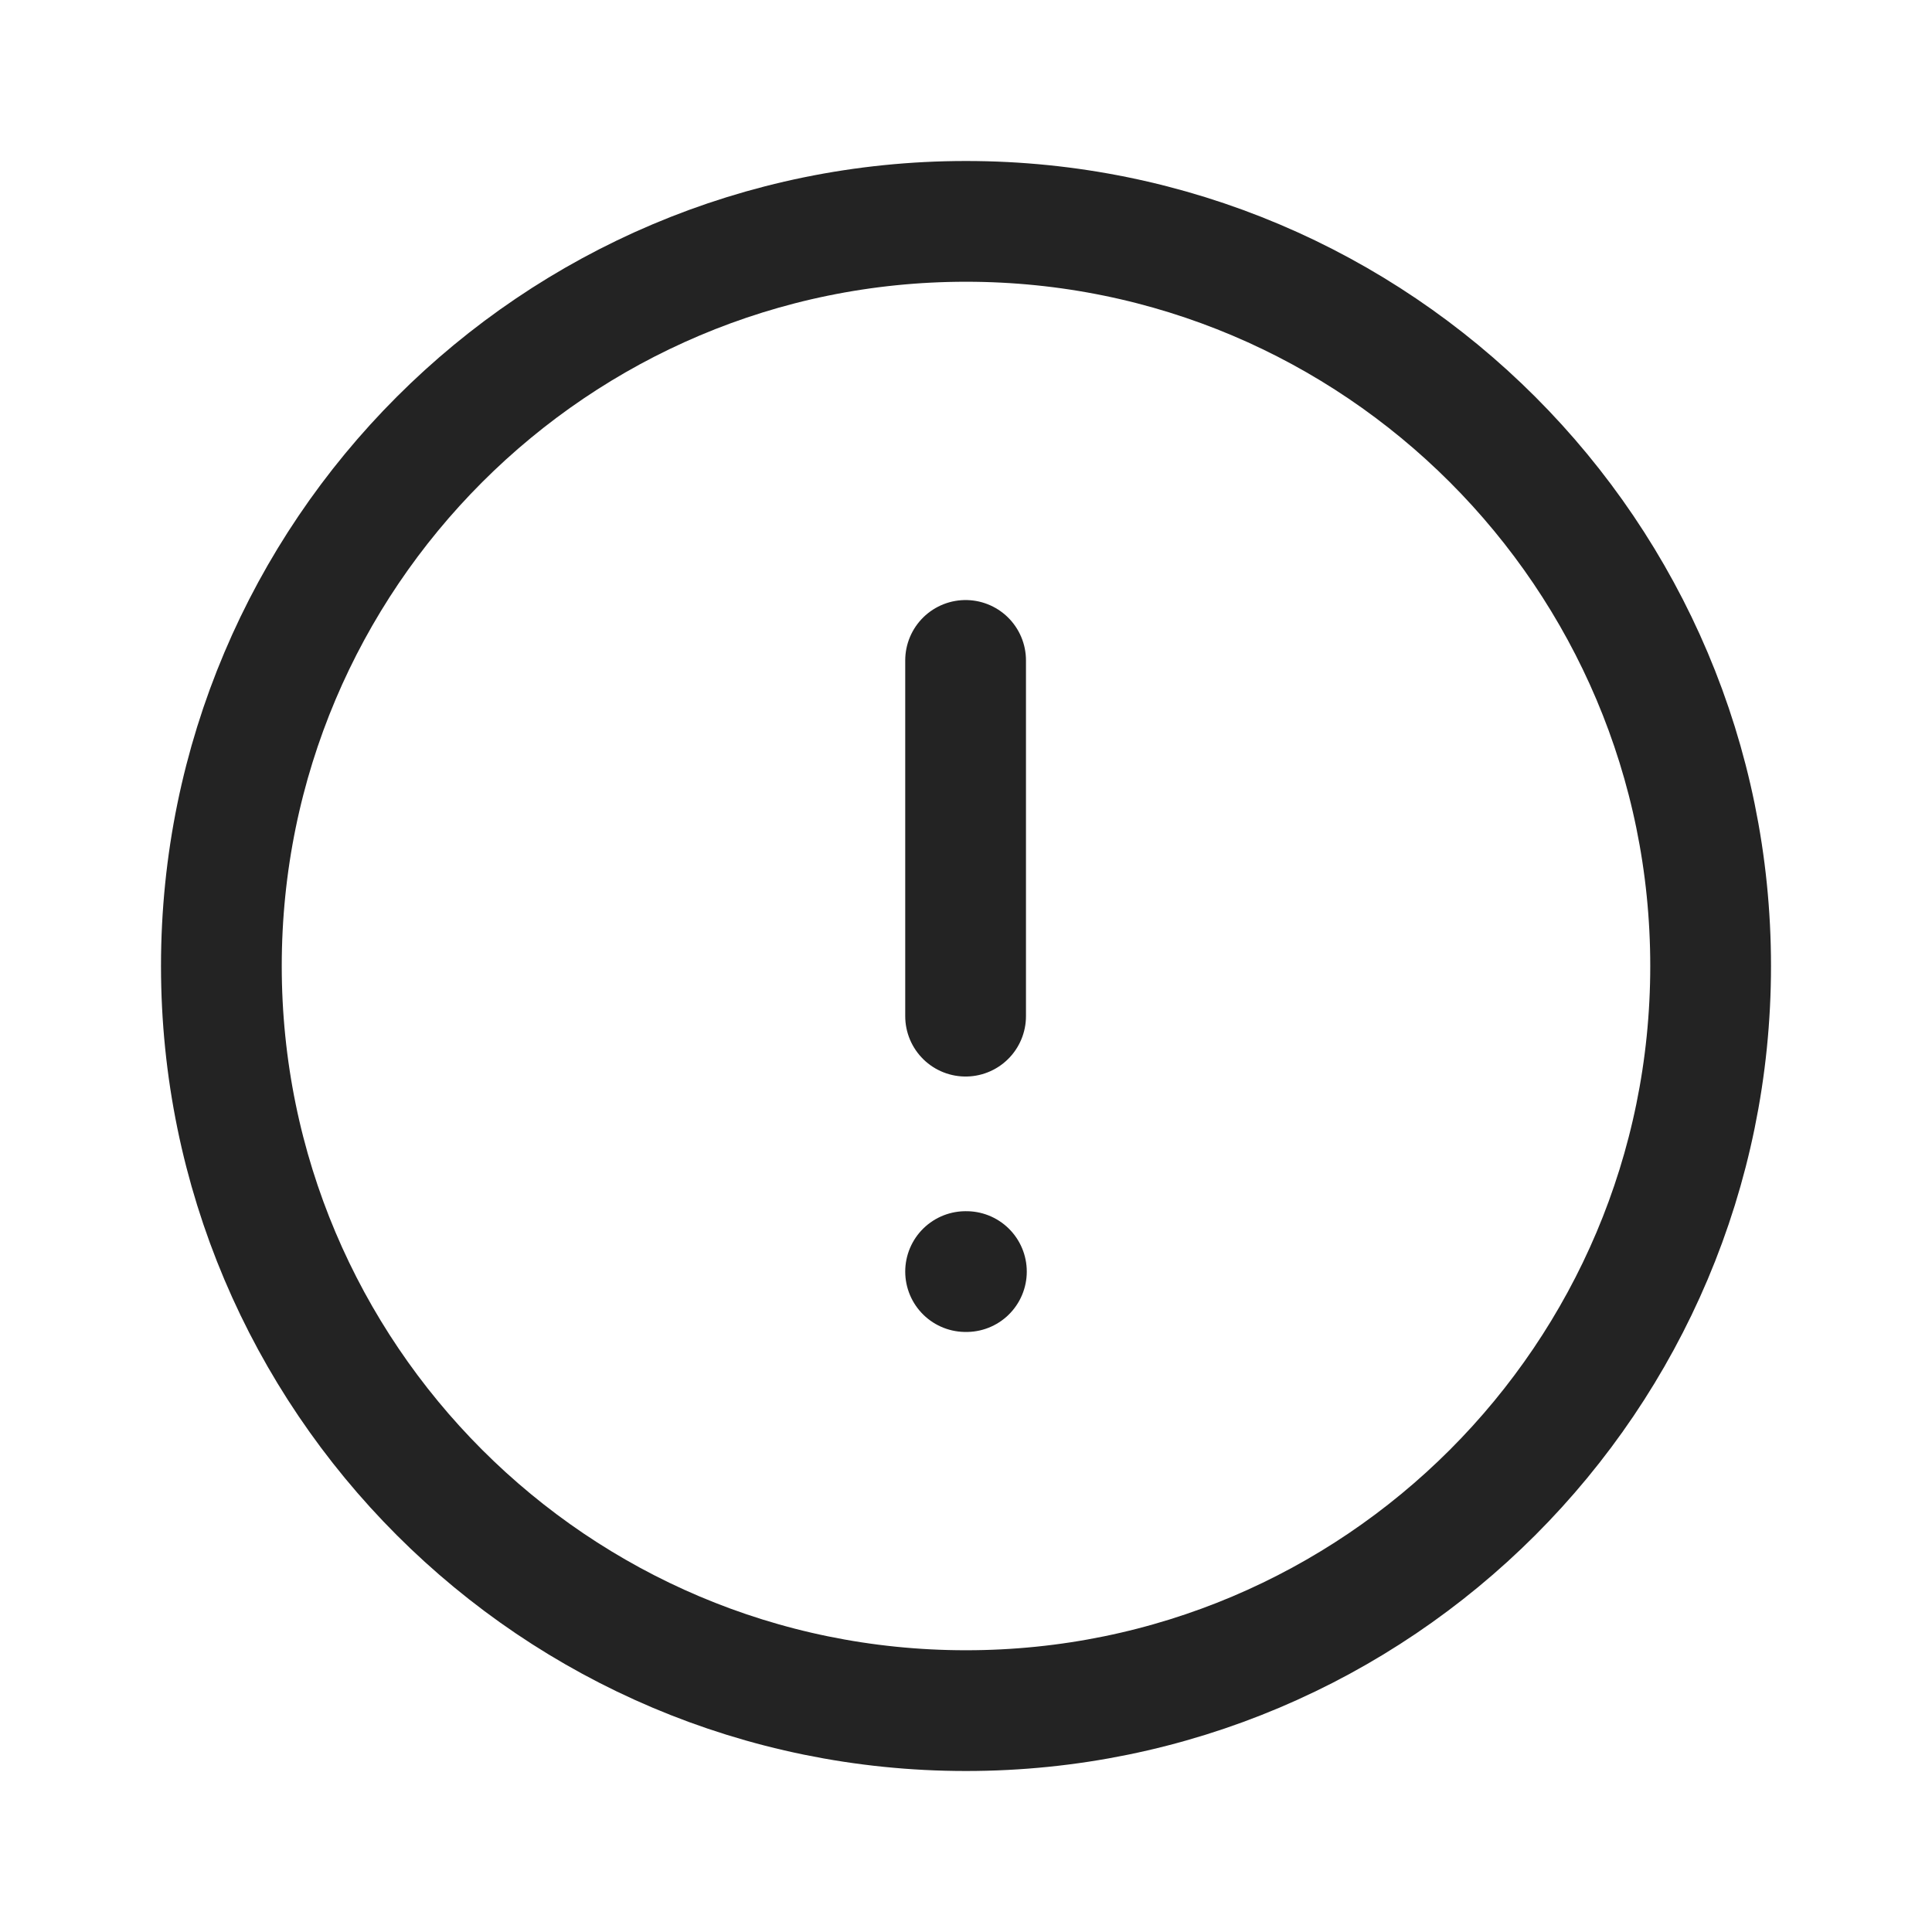 <svg width="24" height="24" viewBox="0 0 24 24" fill="none" xmlns="http://www.w3.org/2000/svg">
<path fill-rule="evenodd" clip-rule="evenodd" d="M12 2.75C17.109 2.75 21.25 6.892 21.25 12C21.25 17.108 17.109 21.25 12 21.25C6.892 21.25 2.75 17.108 2.75 12C2.75 6.892 6.892 2.75 12 2.75Z" stroke="#232323" stroke-width="1.5" stroke-linecap="round" stroke-linejoin="round"/>
<path d="M11.995 8.204V12.623" stroke="#232323" stroke-width="1.5" stroke-linecap="round" stroke-linejoin="round"/>
<path d="M11.995 15.796H12.005" stroke="#232323" stroke-width="1.5" stroke-linecap="round" stroke-linejoin="round"/>
</svg>
